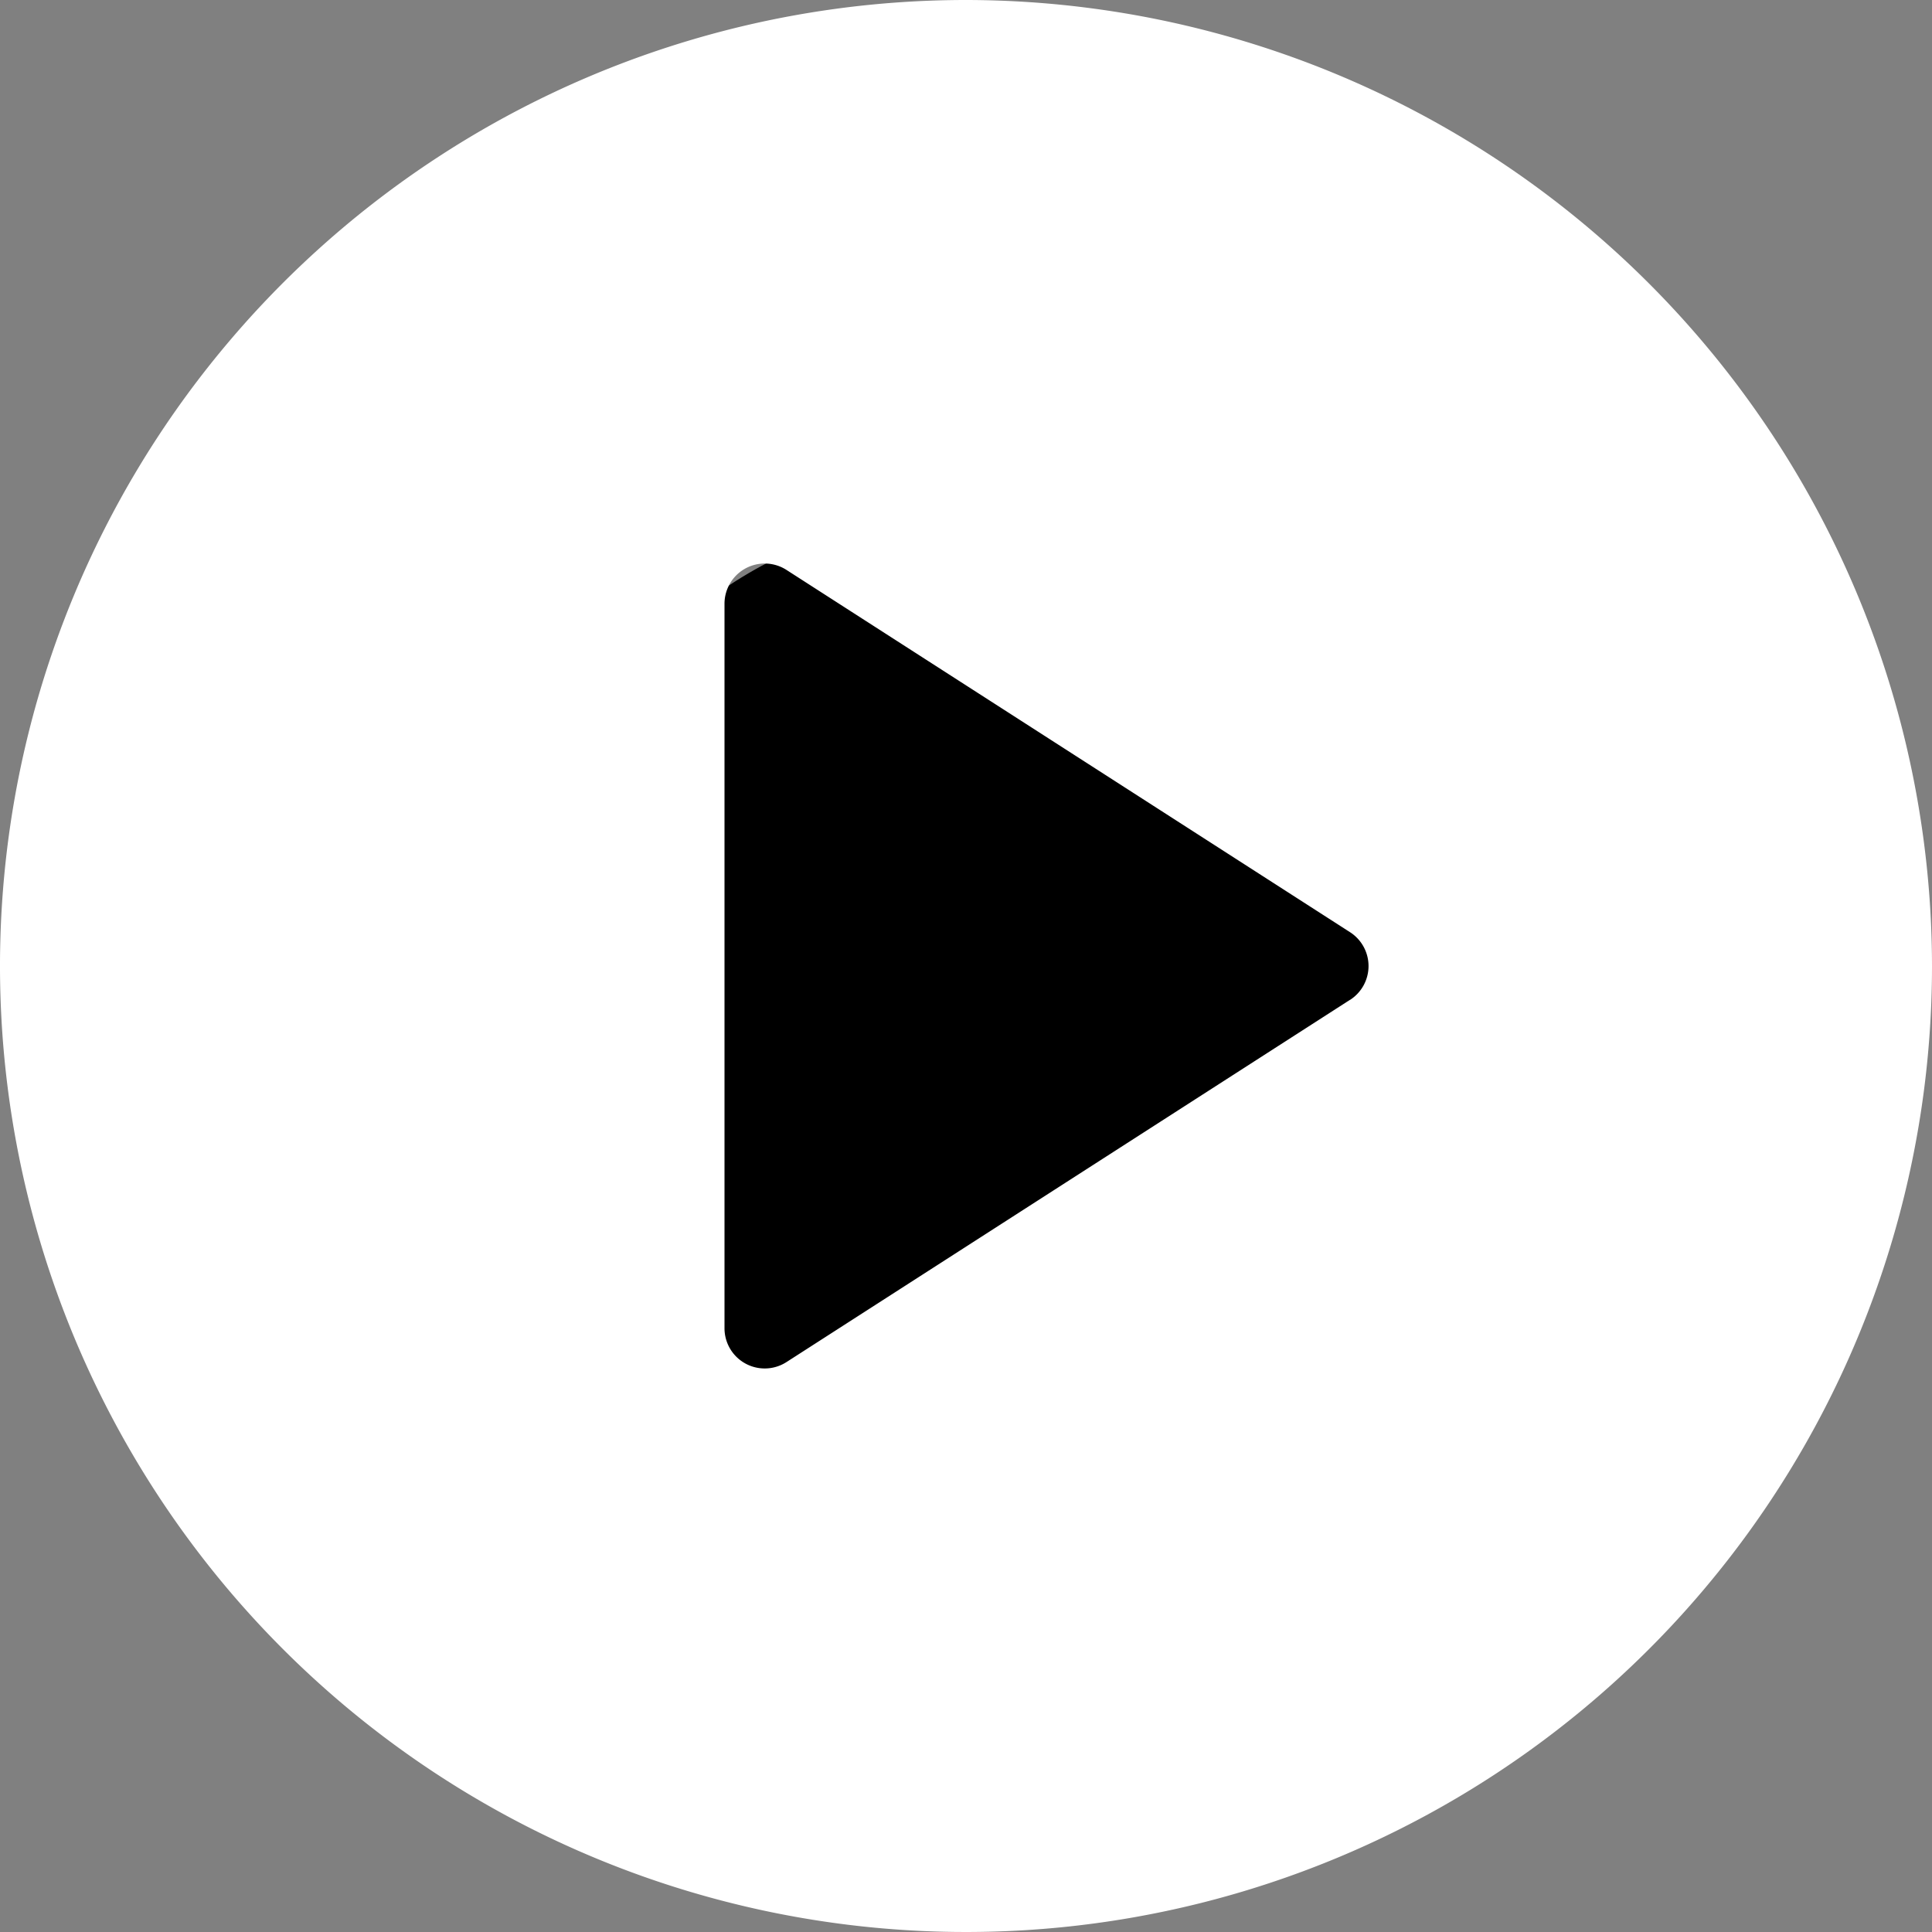 <svg id="Group_43737" data-name="Group 43737" xmlns="http://www.w3.org/2000/svg" width="22" height="22" viewBox="0 0 22 22">
  <rect x="0" y="0" width="22" height="22" fill="#808080" stroke="none"/>
  <ellipse id="Ellipse_159" data-name="Ellipse 159" cx="5" cy="5.5" rx="5" ry="5.5" transform="translate(5.879 5.879)"/>
  <g id="Group_17484" data-name="Group 17484">
    <path id="Path_11527" data-name="Path 11527" d="M11,0A11,11,0,1,0,22,11,11.012,11.012,0,0,0,11,0Zm4.373,11.385L8.956,15.51a.458.458,0,0,1-.706-.385V6.875a.458.458,0,0,1,.706-.385l6.417,4.125a.458.458,0,0,1,0,.771Z" fill="#fff"/>
  </g>
</svg>
